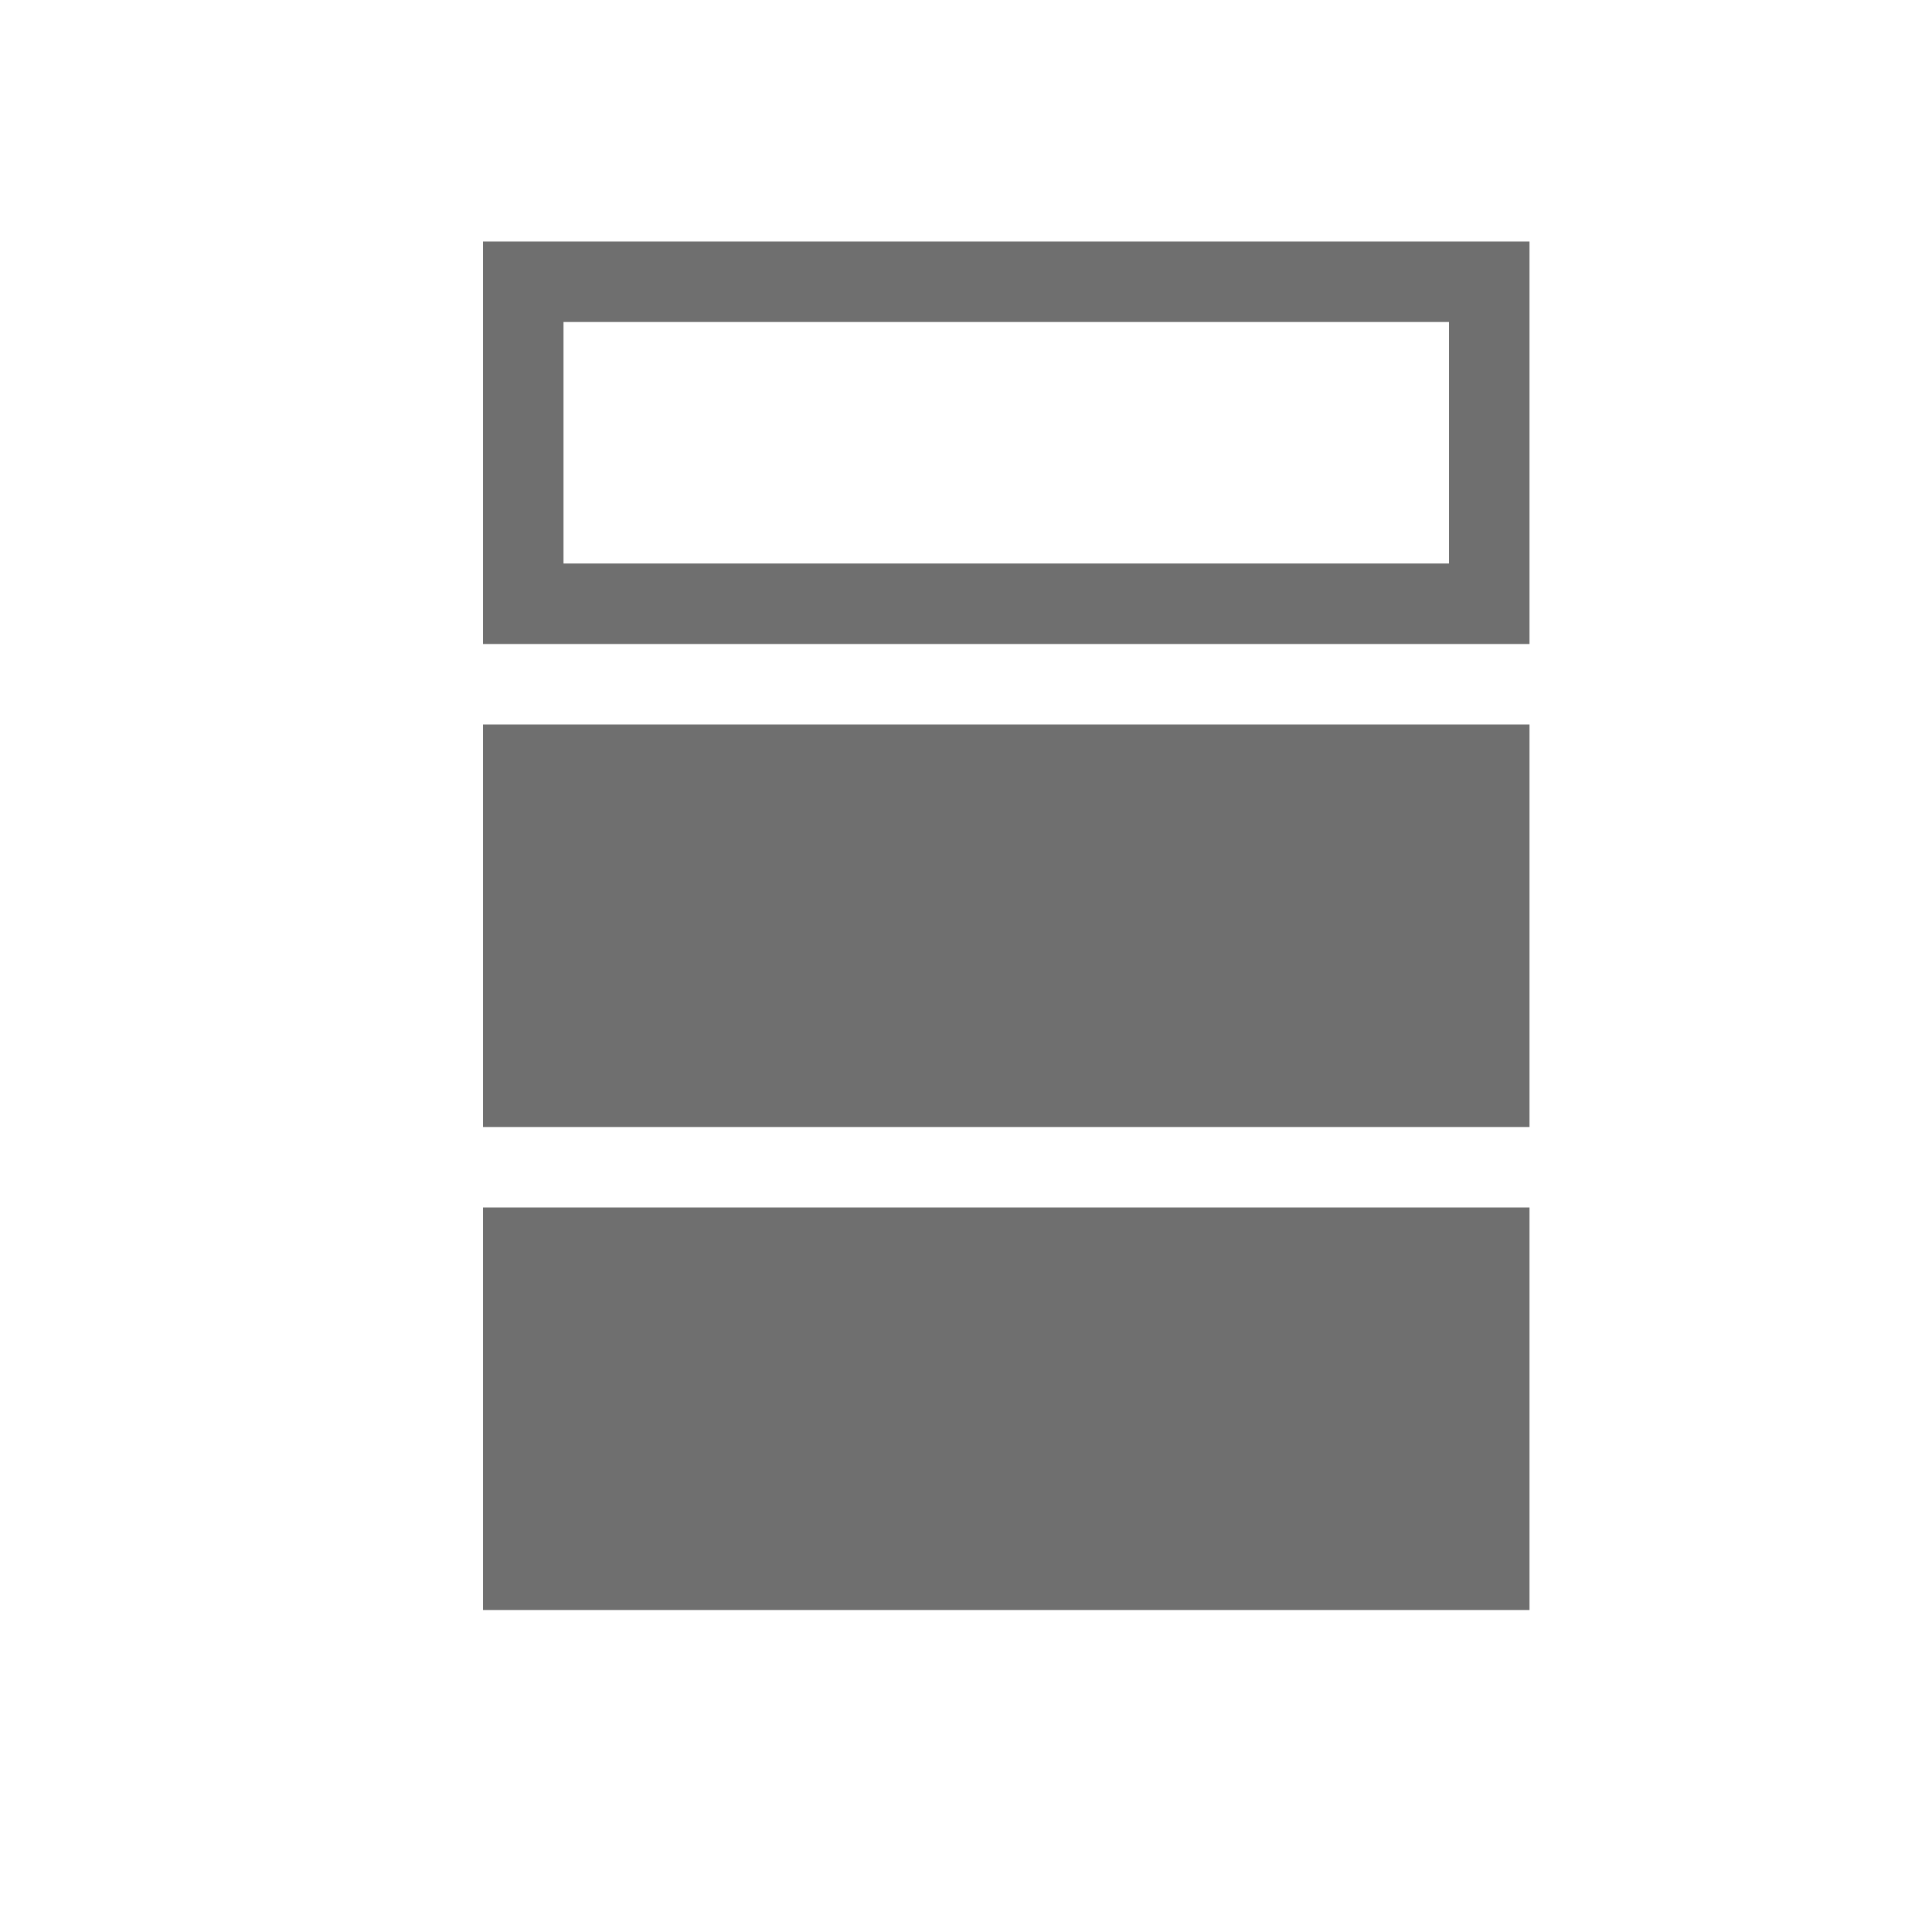 <svg width="24px" height="24px" viewBox="0 0 24 24" version="1.1" xmlns="http://www.w3.org/2000/svg">
    <g id="Page-1" stroke="none" stroke-width="1" fill="none" fill-rule="evenodd">
        <g id="Group" fill-rule="nonzero" transform="translate(6, 3)"   fill="#6F6F6F">
            <rect id="Rectangle-path" transform="translate(6.5, 8.5) rotate(90) translate(-6.5, -8.5) " x="4" y="2" width="5" height="13"></rect>
            <path d="M8,-3 L8,8 L5,8 L5,-3 L8,-3 L8,-3 Z M9,-4 L4,-4 L4,9 L9,9 L9,-4 L9,-4 Z" id="Shape" transform="translate(6.5, 2.5) rotate(90) translate(-6.5, -2.5) "></path>
            <rect id="Rectangle-path" transform="translate(6.5, 14.5) rotate(90) translate(-6.5, -14.5) " x="4" y="8" width="5" height="13"></rect>
        </g>
    </g>
</svg>
